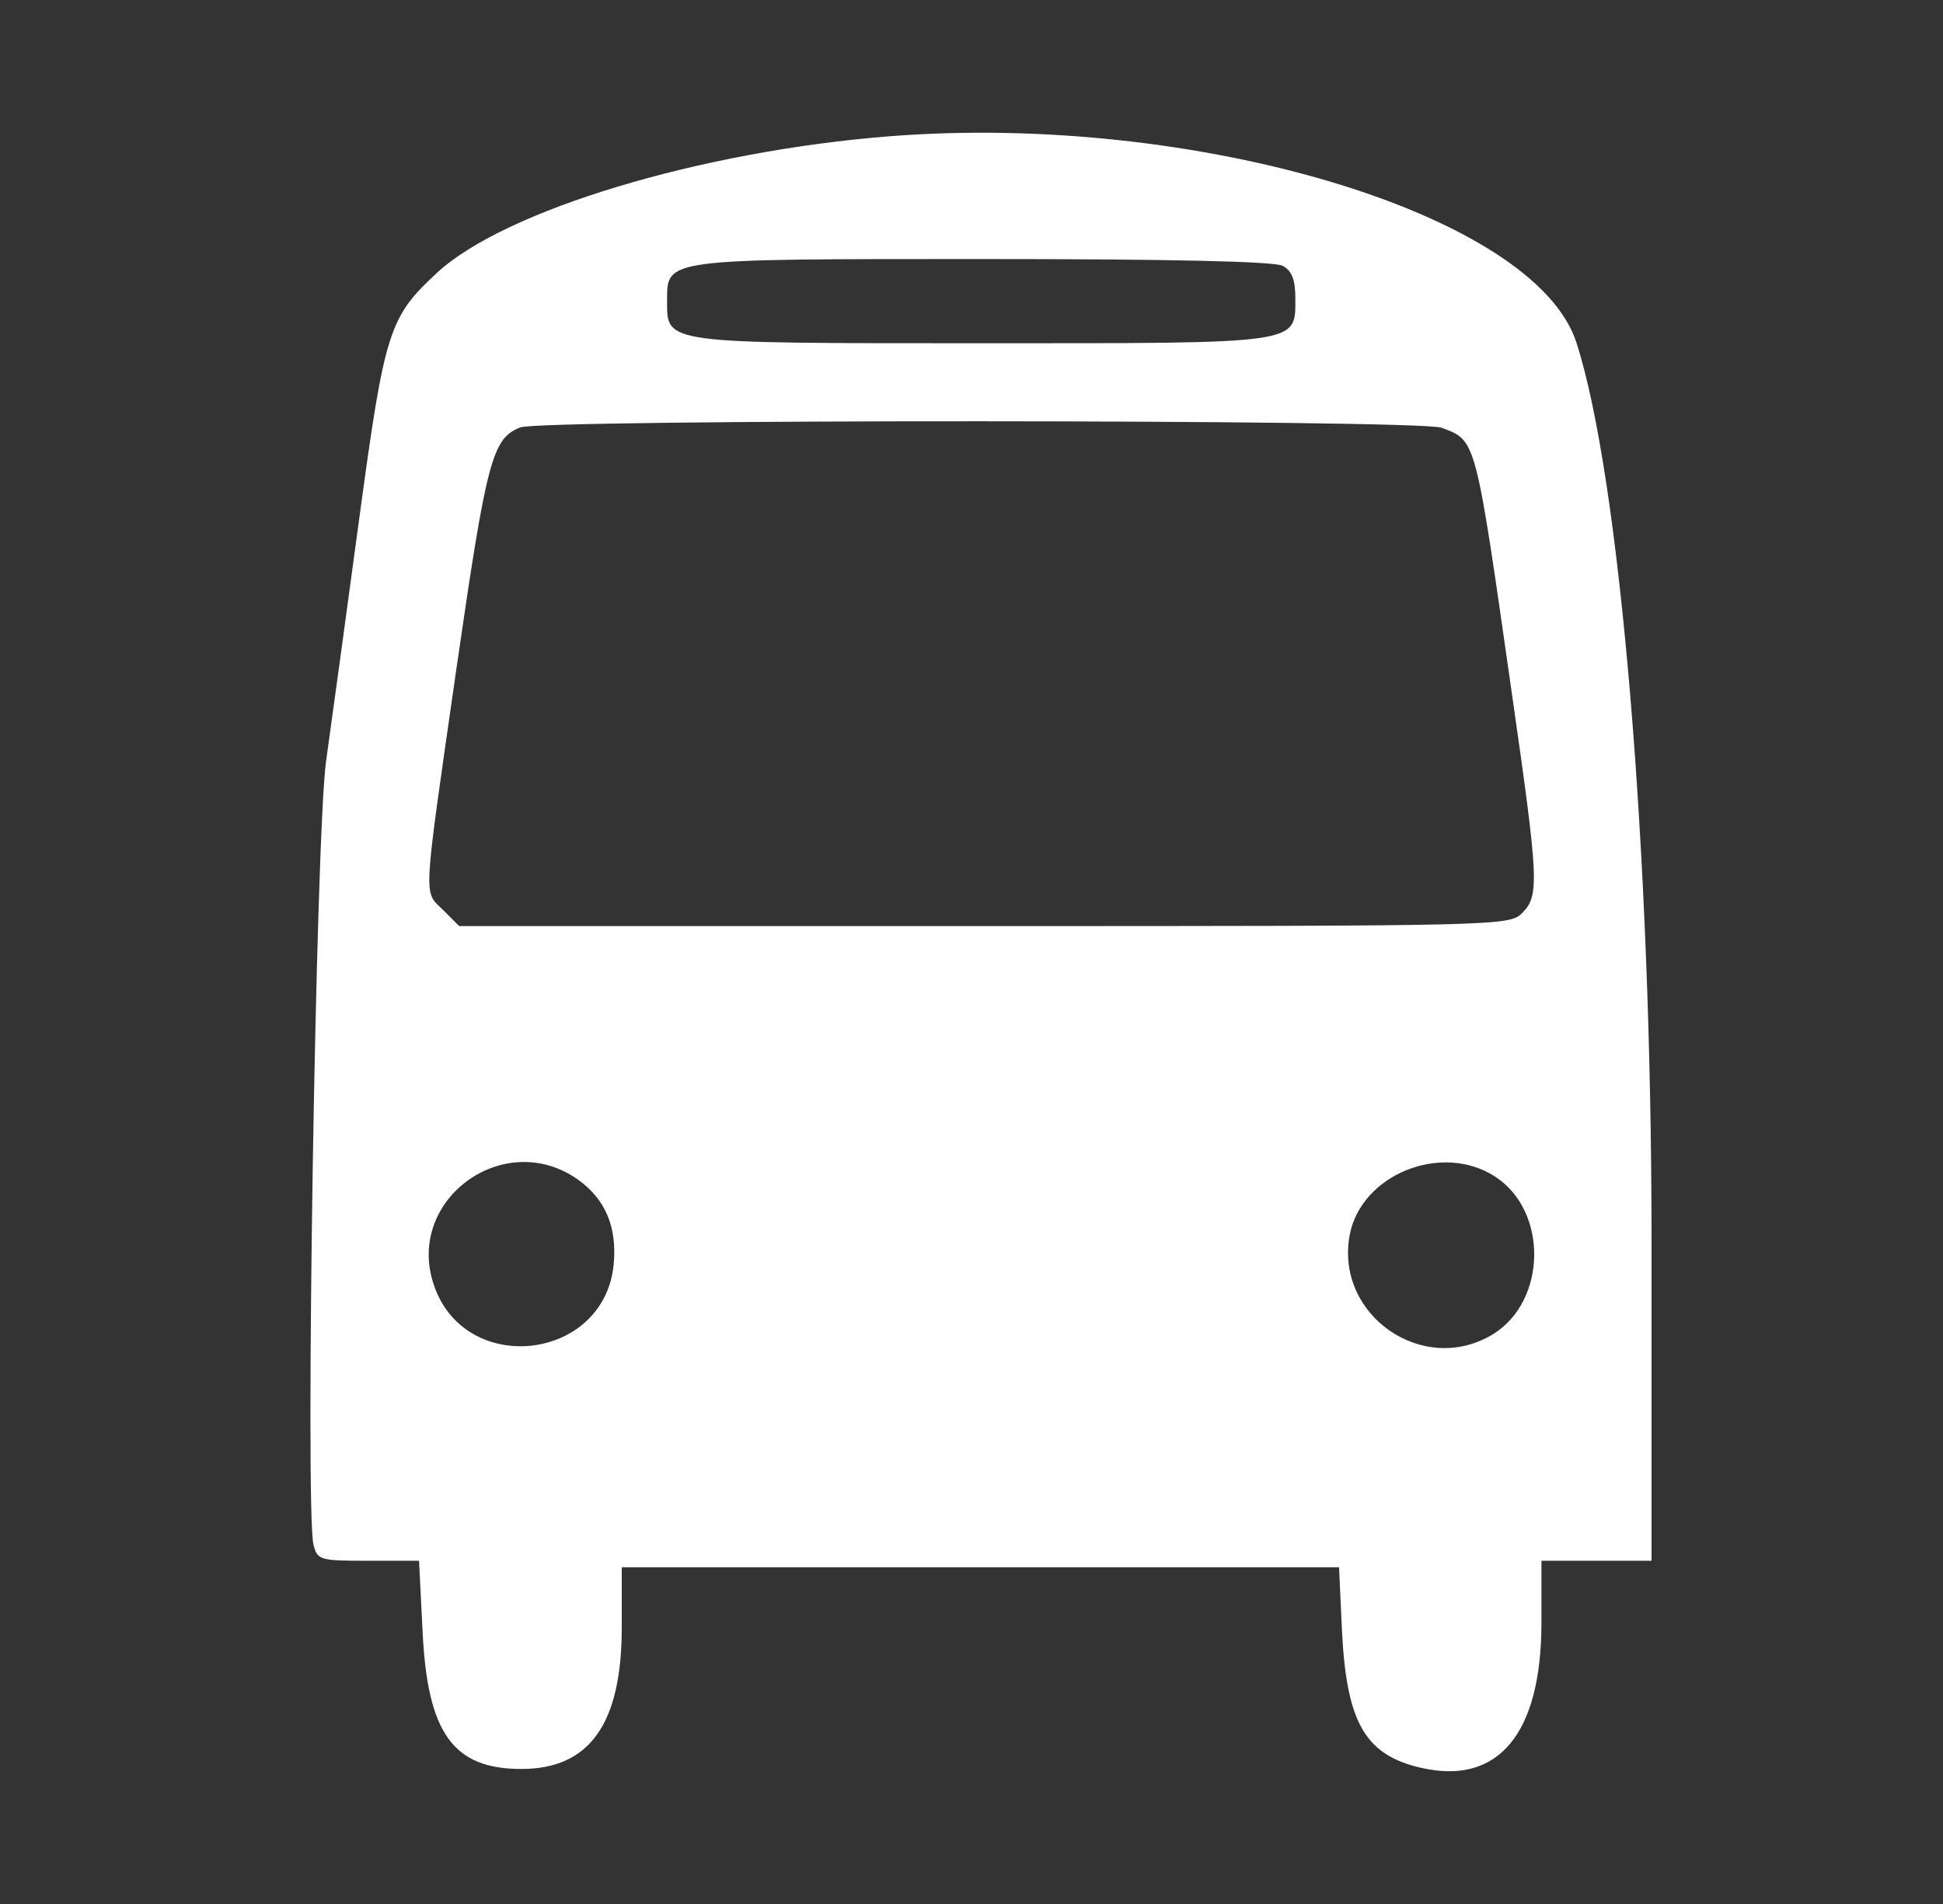 <?xml version="1.0" standalone="no"?>
<!DOCTYPE svg PUBLIC "-//W3C//DTD SVG 20010904//EN"
 "http://www.w3.org/TR/2001/REC-SVG-20010904/DTD/svg10.dtd">
<svg version="1.0" xmlns="http://www.w3.org/2000/svg"
 width="300pt" height="294pt" viewBox="0 0 300 294"
 preserveAspectRatio="xMidYMid meet">
<rect x="0" y="0" width="300" height="294" fill="#333333" stroke="none"/>
<g transform="translate(0,294) scale(0.05,-0.05)"
fill="#ffffff" stroke="none">
<path d="M2745 5459 c-582 -46 -1186 -228 -1395 -421 -149 -138 -162 -178
-241 -762 -39 -289 -85 -625 -102 -746 -32 -229 -65 -2314 -39 -2420 12 -48
19 -50 170 -50 l156 0 11 -219 c15 -313 94 -424 305 -424 211 0 310 140 310
437 l0 186 1107 0 1108 0 9 -195 c14 -286 72 -386 247 -425 236 -53 368 106
369 445 l0 195 170 0 170 0 0 985 c0 1201 -97 2360 -232 2777 -128 397 -1178
712 -2123 637z m1216 -400 c28 -15 39 -42 39 -99 0 -144 25 -140 -970 -140
-984 0 -970 -2 -970 130 0 132 -15 130 976 130 573 0 900 -7 925 -21z m491
-500 c107 -41 103 -24 217 -823 83 -578 85 -622 31 -676 -39 -39 -67 -40
-1661 -40 l-1621 0 -49 49 c-62 62 -65 11 41 750 93 642 110 706 196 741 64
26 2778 25 2846 -1z m-2667 -2322 c85 -61 121 -147 110 -262 -29 -300 -462
-348 -556 -61 -87 262 219 484 446 323z m2831 10 c165 -106 161 -384 -5 -487
-215 -132 -490 58 -443 307 36 186 283 286 448 180z"/>
</g>
</svg>
